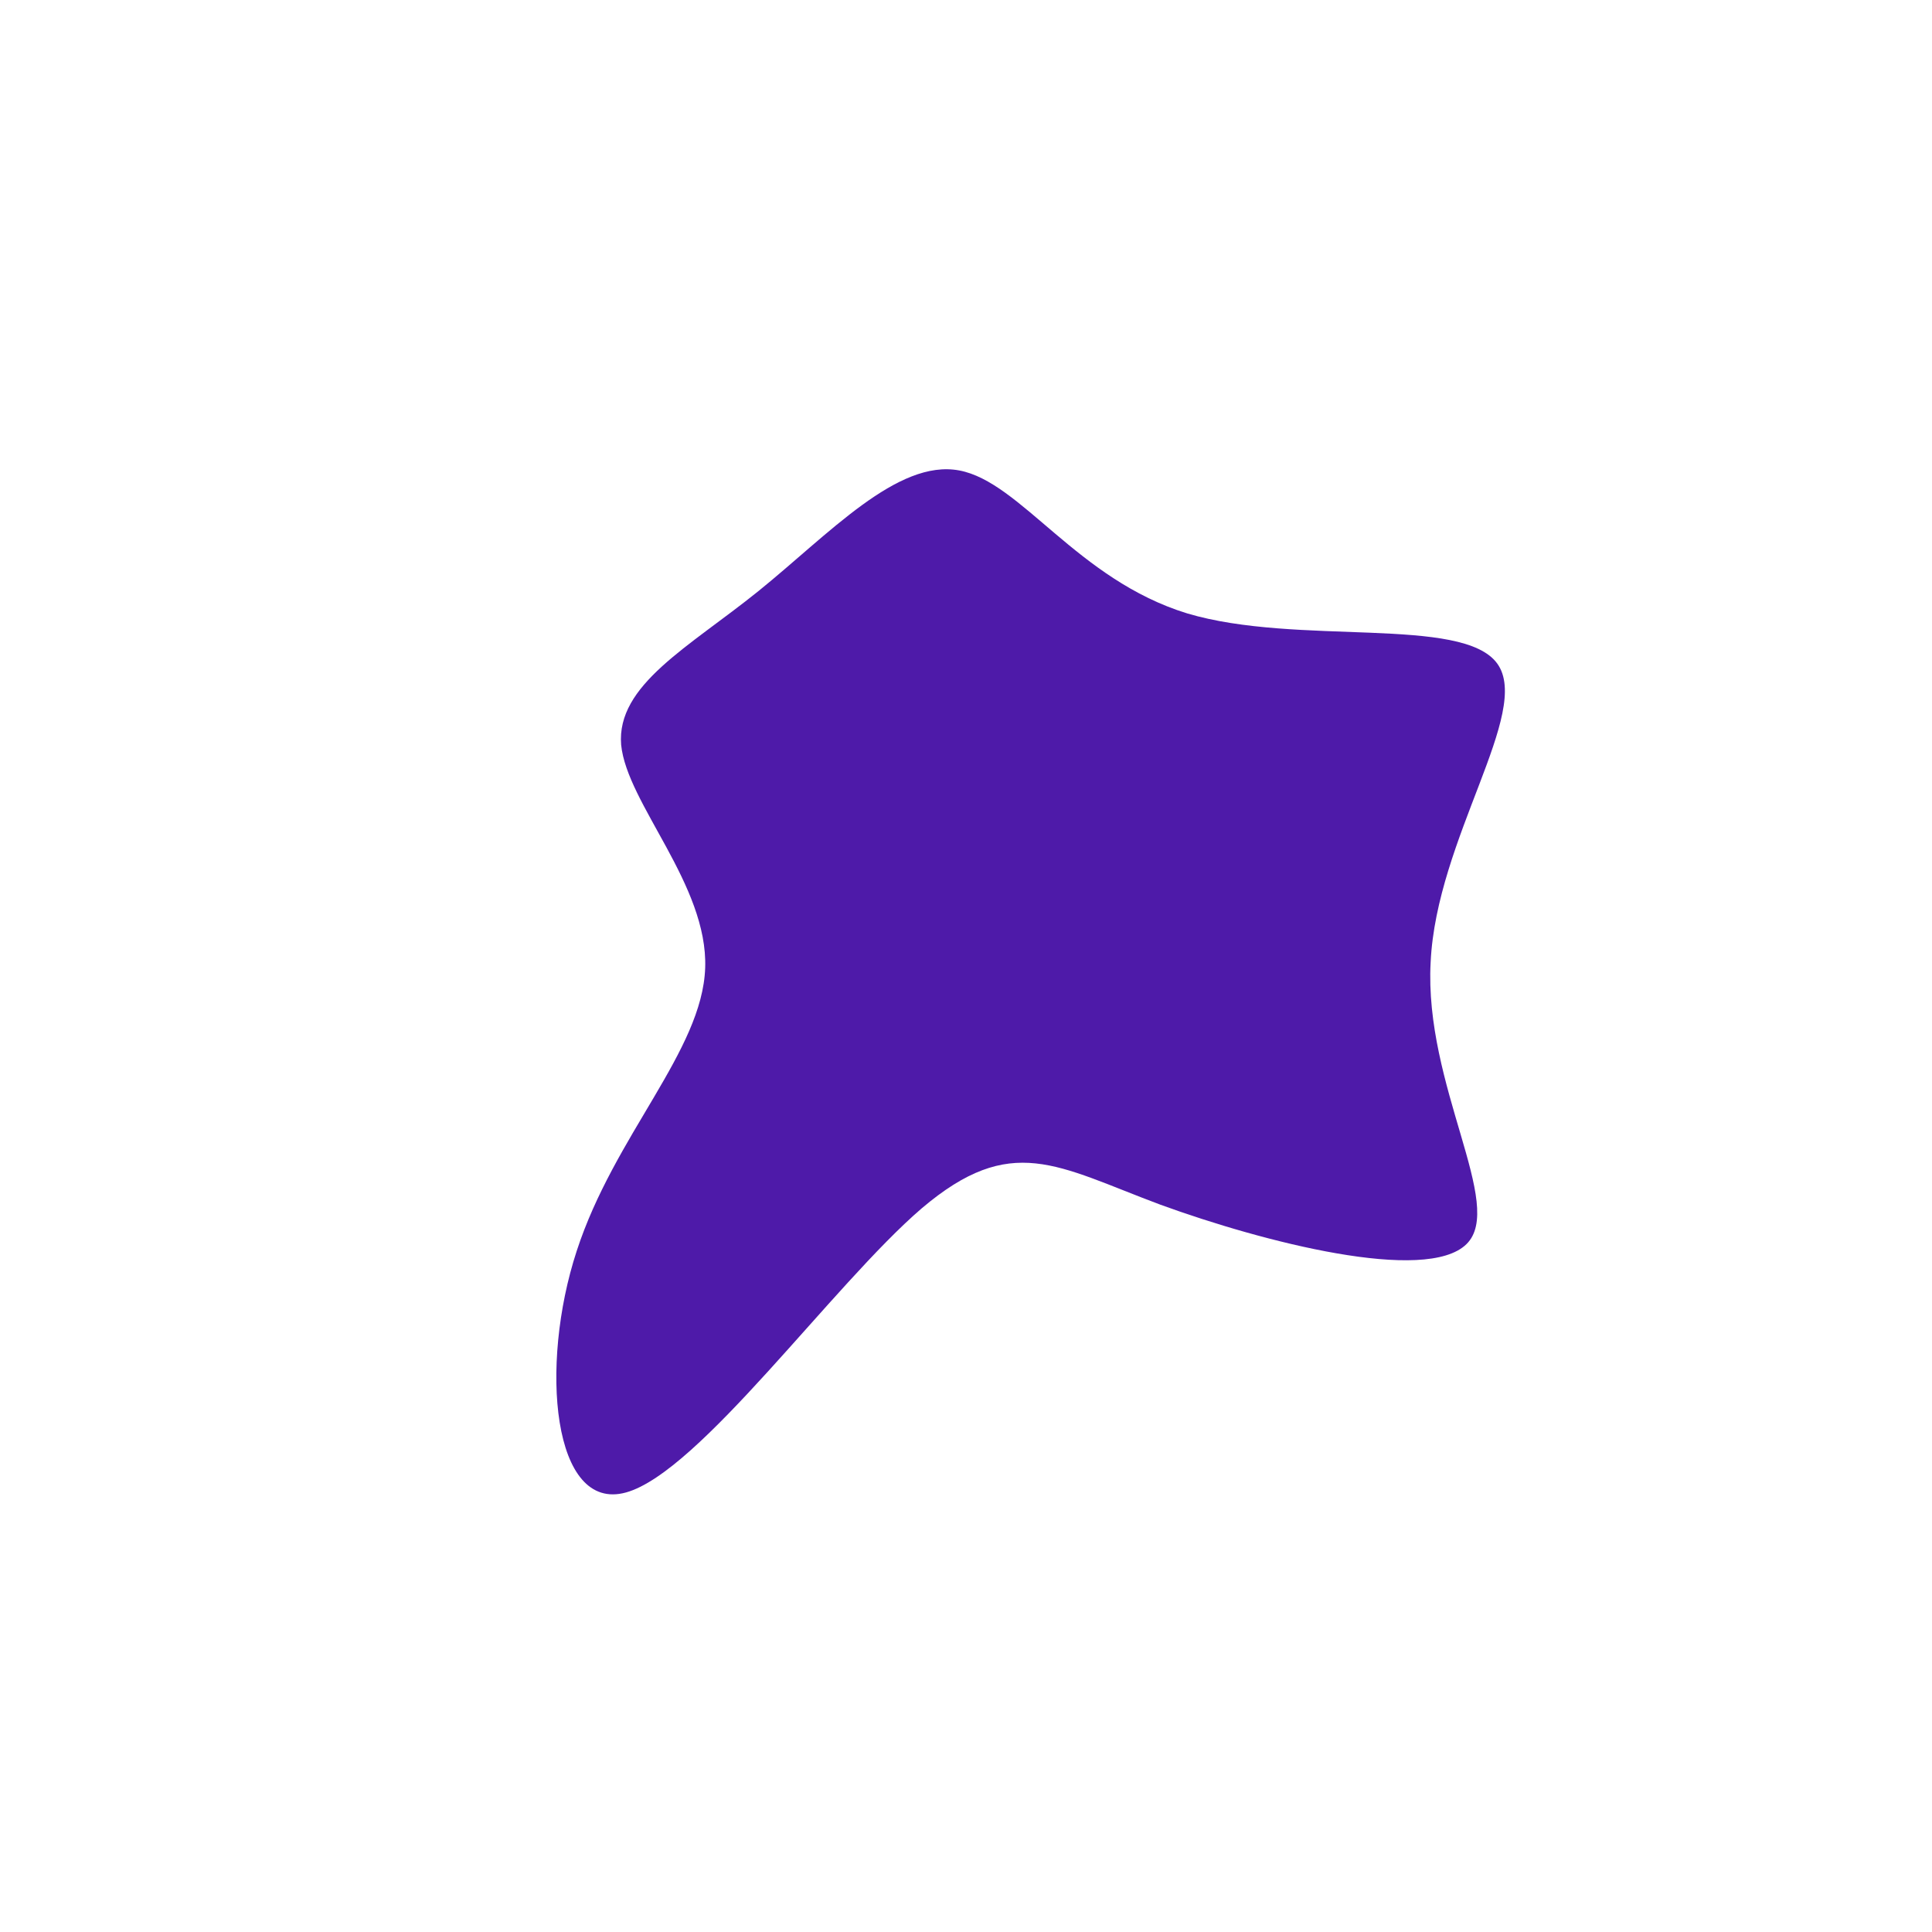 <?xml version="1.0" standalone="no"?>
<svg viewBox="0 0 200 200" xmlns="http://www.w3.org/2000/svg">
  <path fill="#4E1AA9" d="M22.9,-36.5C34.3,-33.1,51.4,-36.3,55,-31.3C58.6,-26.3,48.7,-13.2,48.1,-0.4C47.4,12.4,55.9,24.8,51.8,28.8C47.6,32.9,30.8,28.6,20.1,24.7C9.4,20.7,4.7,17.2,-4.6,25.1C-13.8,33,-27.6,52.4,-35.2,54.5C-42.8,56.6,-44.2,41.4,-40.3,29.5C-36.4,17.5,-27.3,8.8,-27,0.2C-26.7,-8.4,-35.1,-16.8,-35.7,-22.9C-36.2,-29.1,-28.7,-33,-21.5,-38.8C-14.2,-44.7,-7.1,-52.5,-0.7,-51.3C5.7,-50.1,11.5,-40,22.9,-36.5Z" transform="translate(100 100)" />
</svg>
